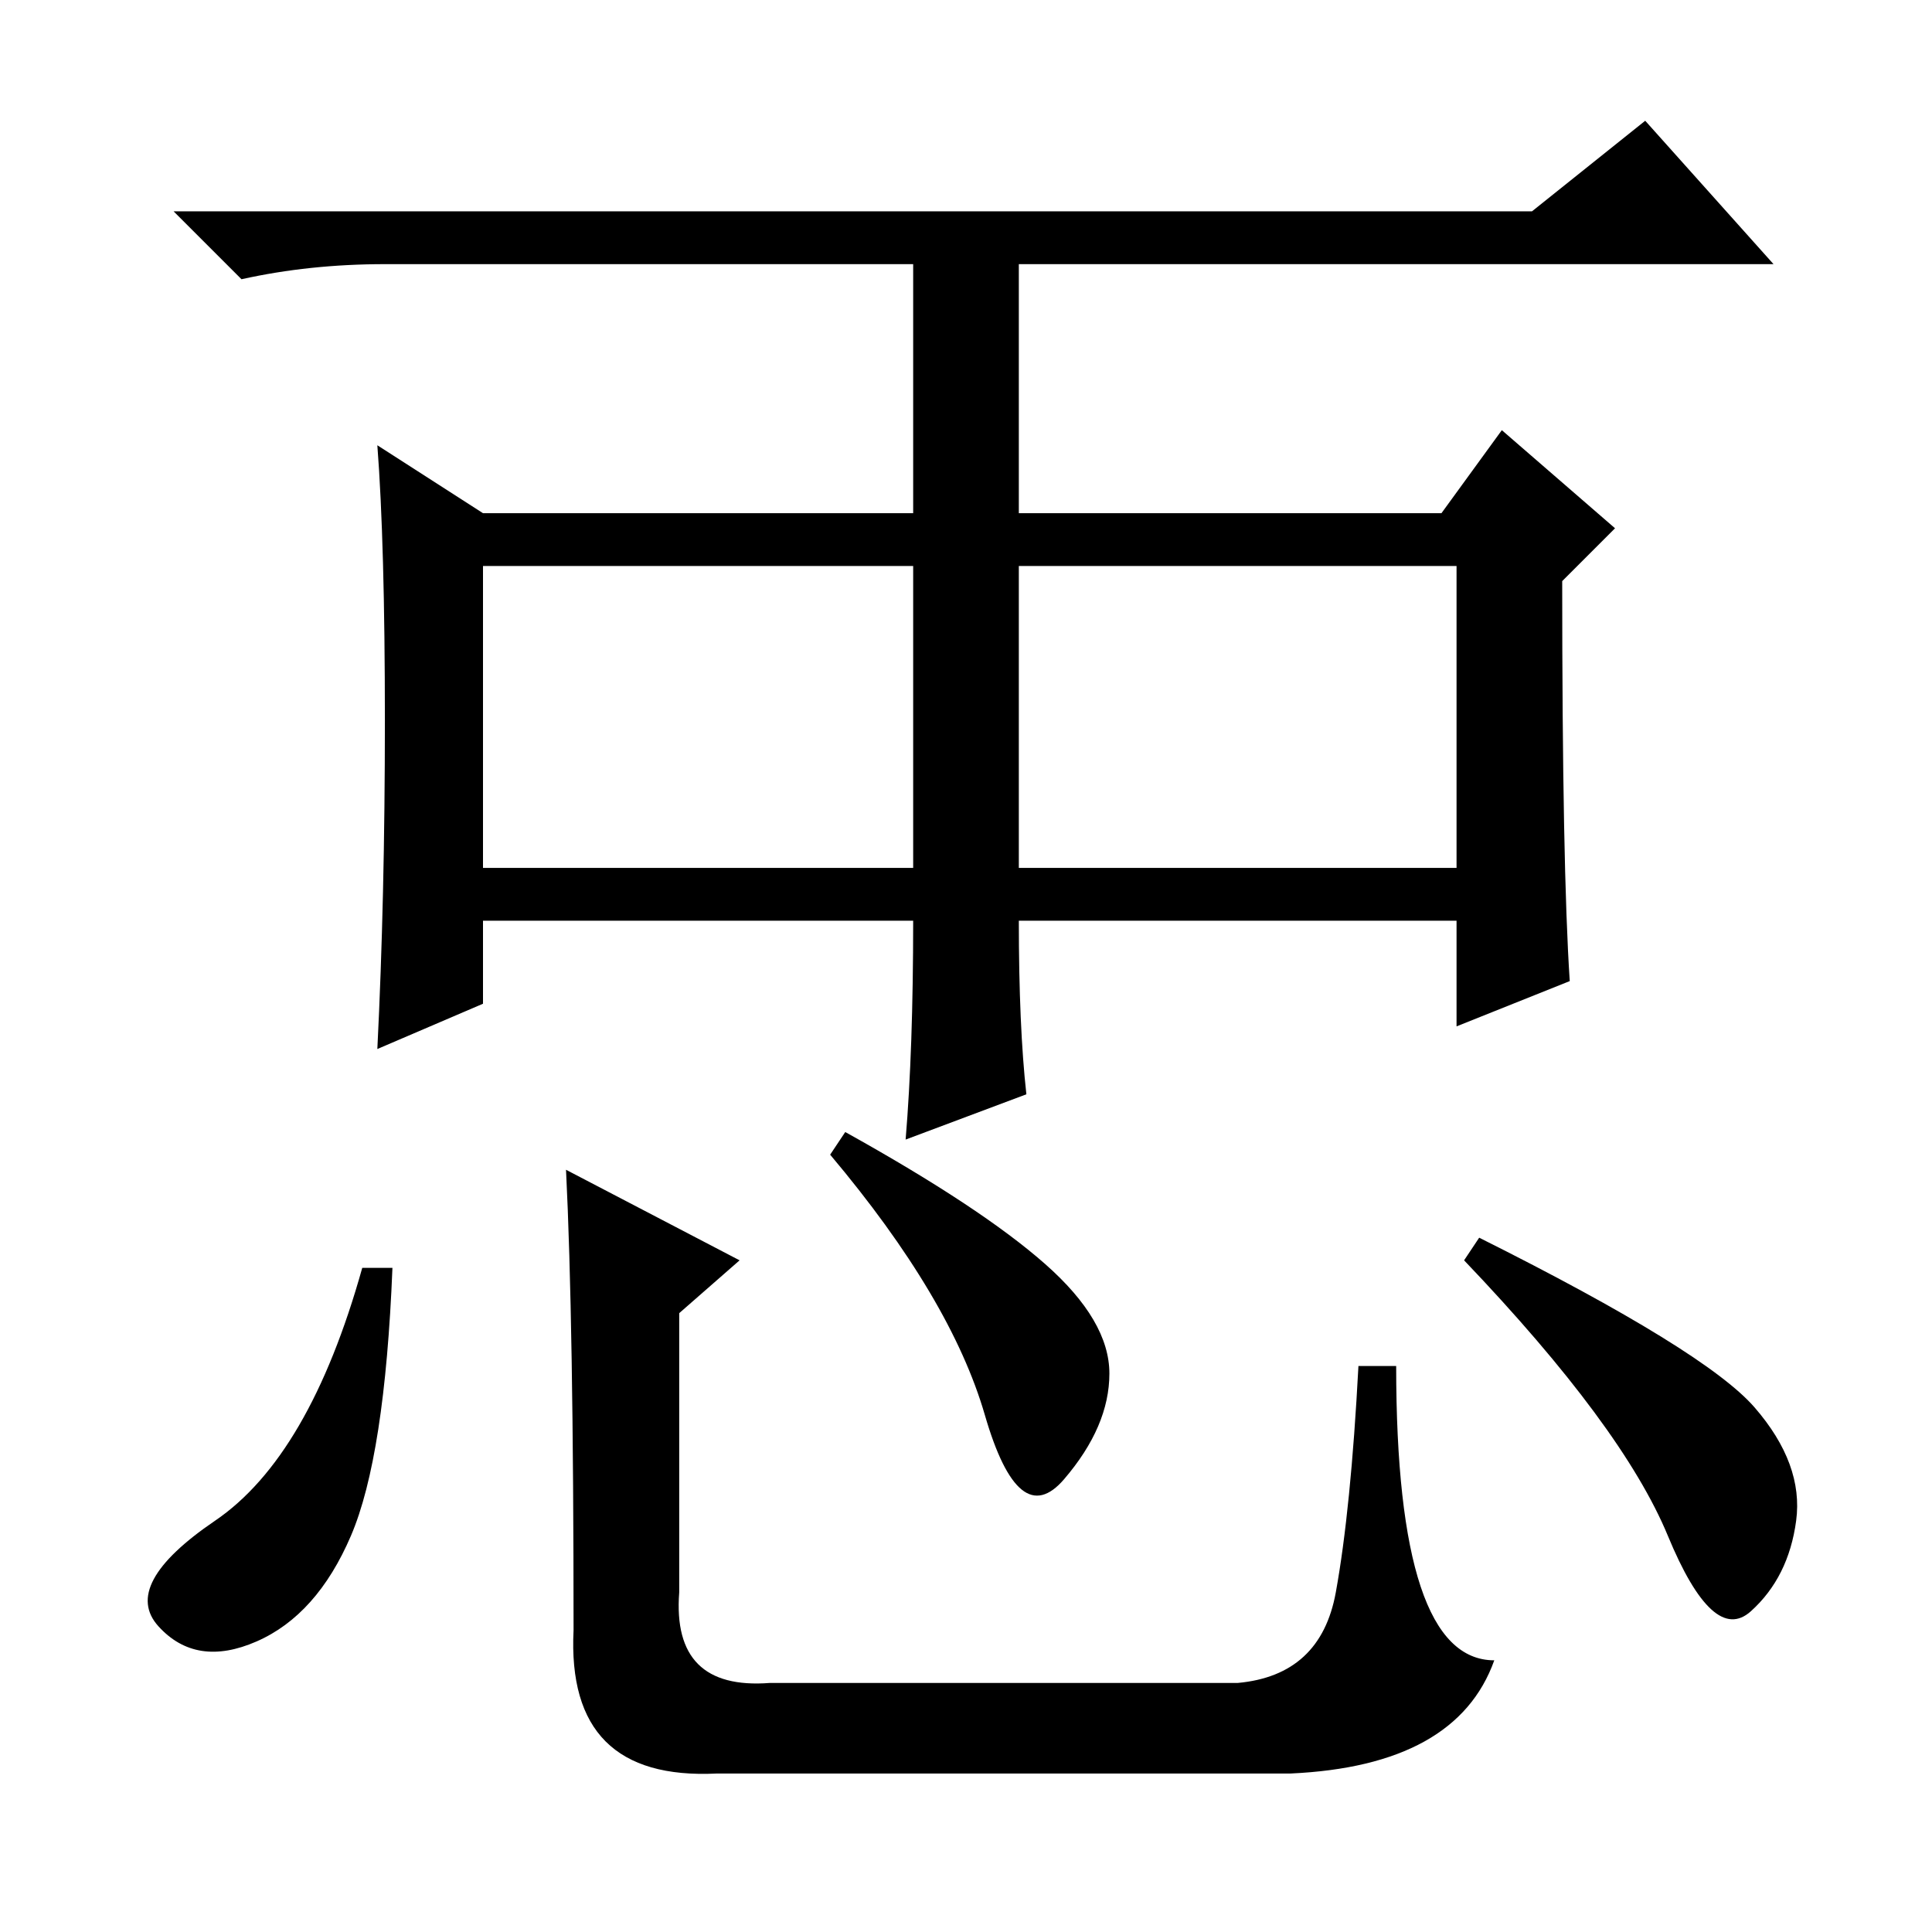 <?xml version="1.0" standalone="no"?>
<!DOCTYPE svg PUBLIC "-//W3C//DTD SVG 1.1//EN" "http://www.w3.org/Graphics/SVG/1.1/DTD/svg11.dtd" >
<svg xmlns="http://www.w3.org/2000/svg" xmlns:xlink="http://www.w3.org/1999/xlink" version="1.1" viewBox="0 -36 256 256">
  <g transform="matrix(1 0 0 -1 0 220)">
   <path fill="currentColor"
d="M203 228l15 12l17 -19h-153h-31q-10 0 -19 -2l-9 9h180zM121 134h-57v-11l-14 -6q1 20 1 43.5t-1 36.5l14 -9h57v36h14v-36h56l8 11l15 -13l-7 -7q0 -38 1 -53l-15 -6v14h-58q0 -14 1 -23l-16 -6q1 12 1 29zM64 141h57v40h-57v-40zM135 141h58v40h-58v-40zM46.5 52.5
q-4.5 -10.5 -12.5 -14t-13 2t7.5 14t19.5 33.5h4q-1 -25 -5.5 -35.5zM112 106q18 -10 26.5 -17.5t8.5 -14.5t-6 -14t-10.5 8.5t-20.5 34.5zM196 92q30 -15 36.5 -22.5t5.5 -15t-6 -12t-11 10t-27 36.5zM98 89l-8 -7v-37q-1 -13 12 -12h62q11 1 13 12t3 30h5q0 -39 13 -39
q-5 -14 -27 -15h-76q-20 -1 -19 19q0 41 -1 61z" />
  </g>

</svg>
